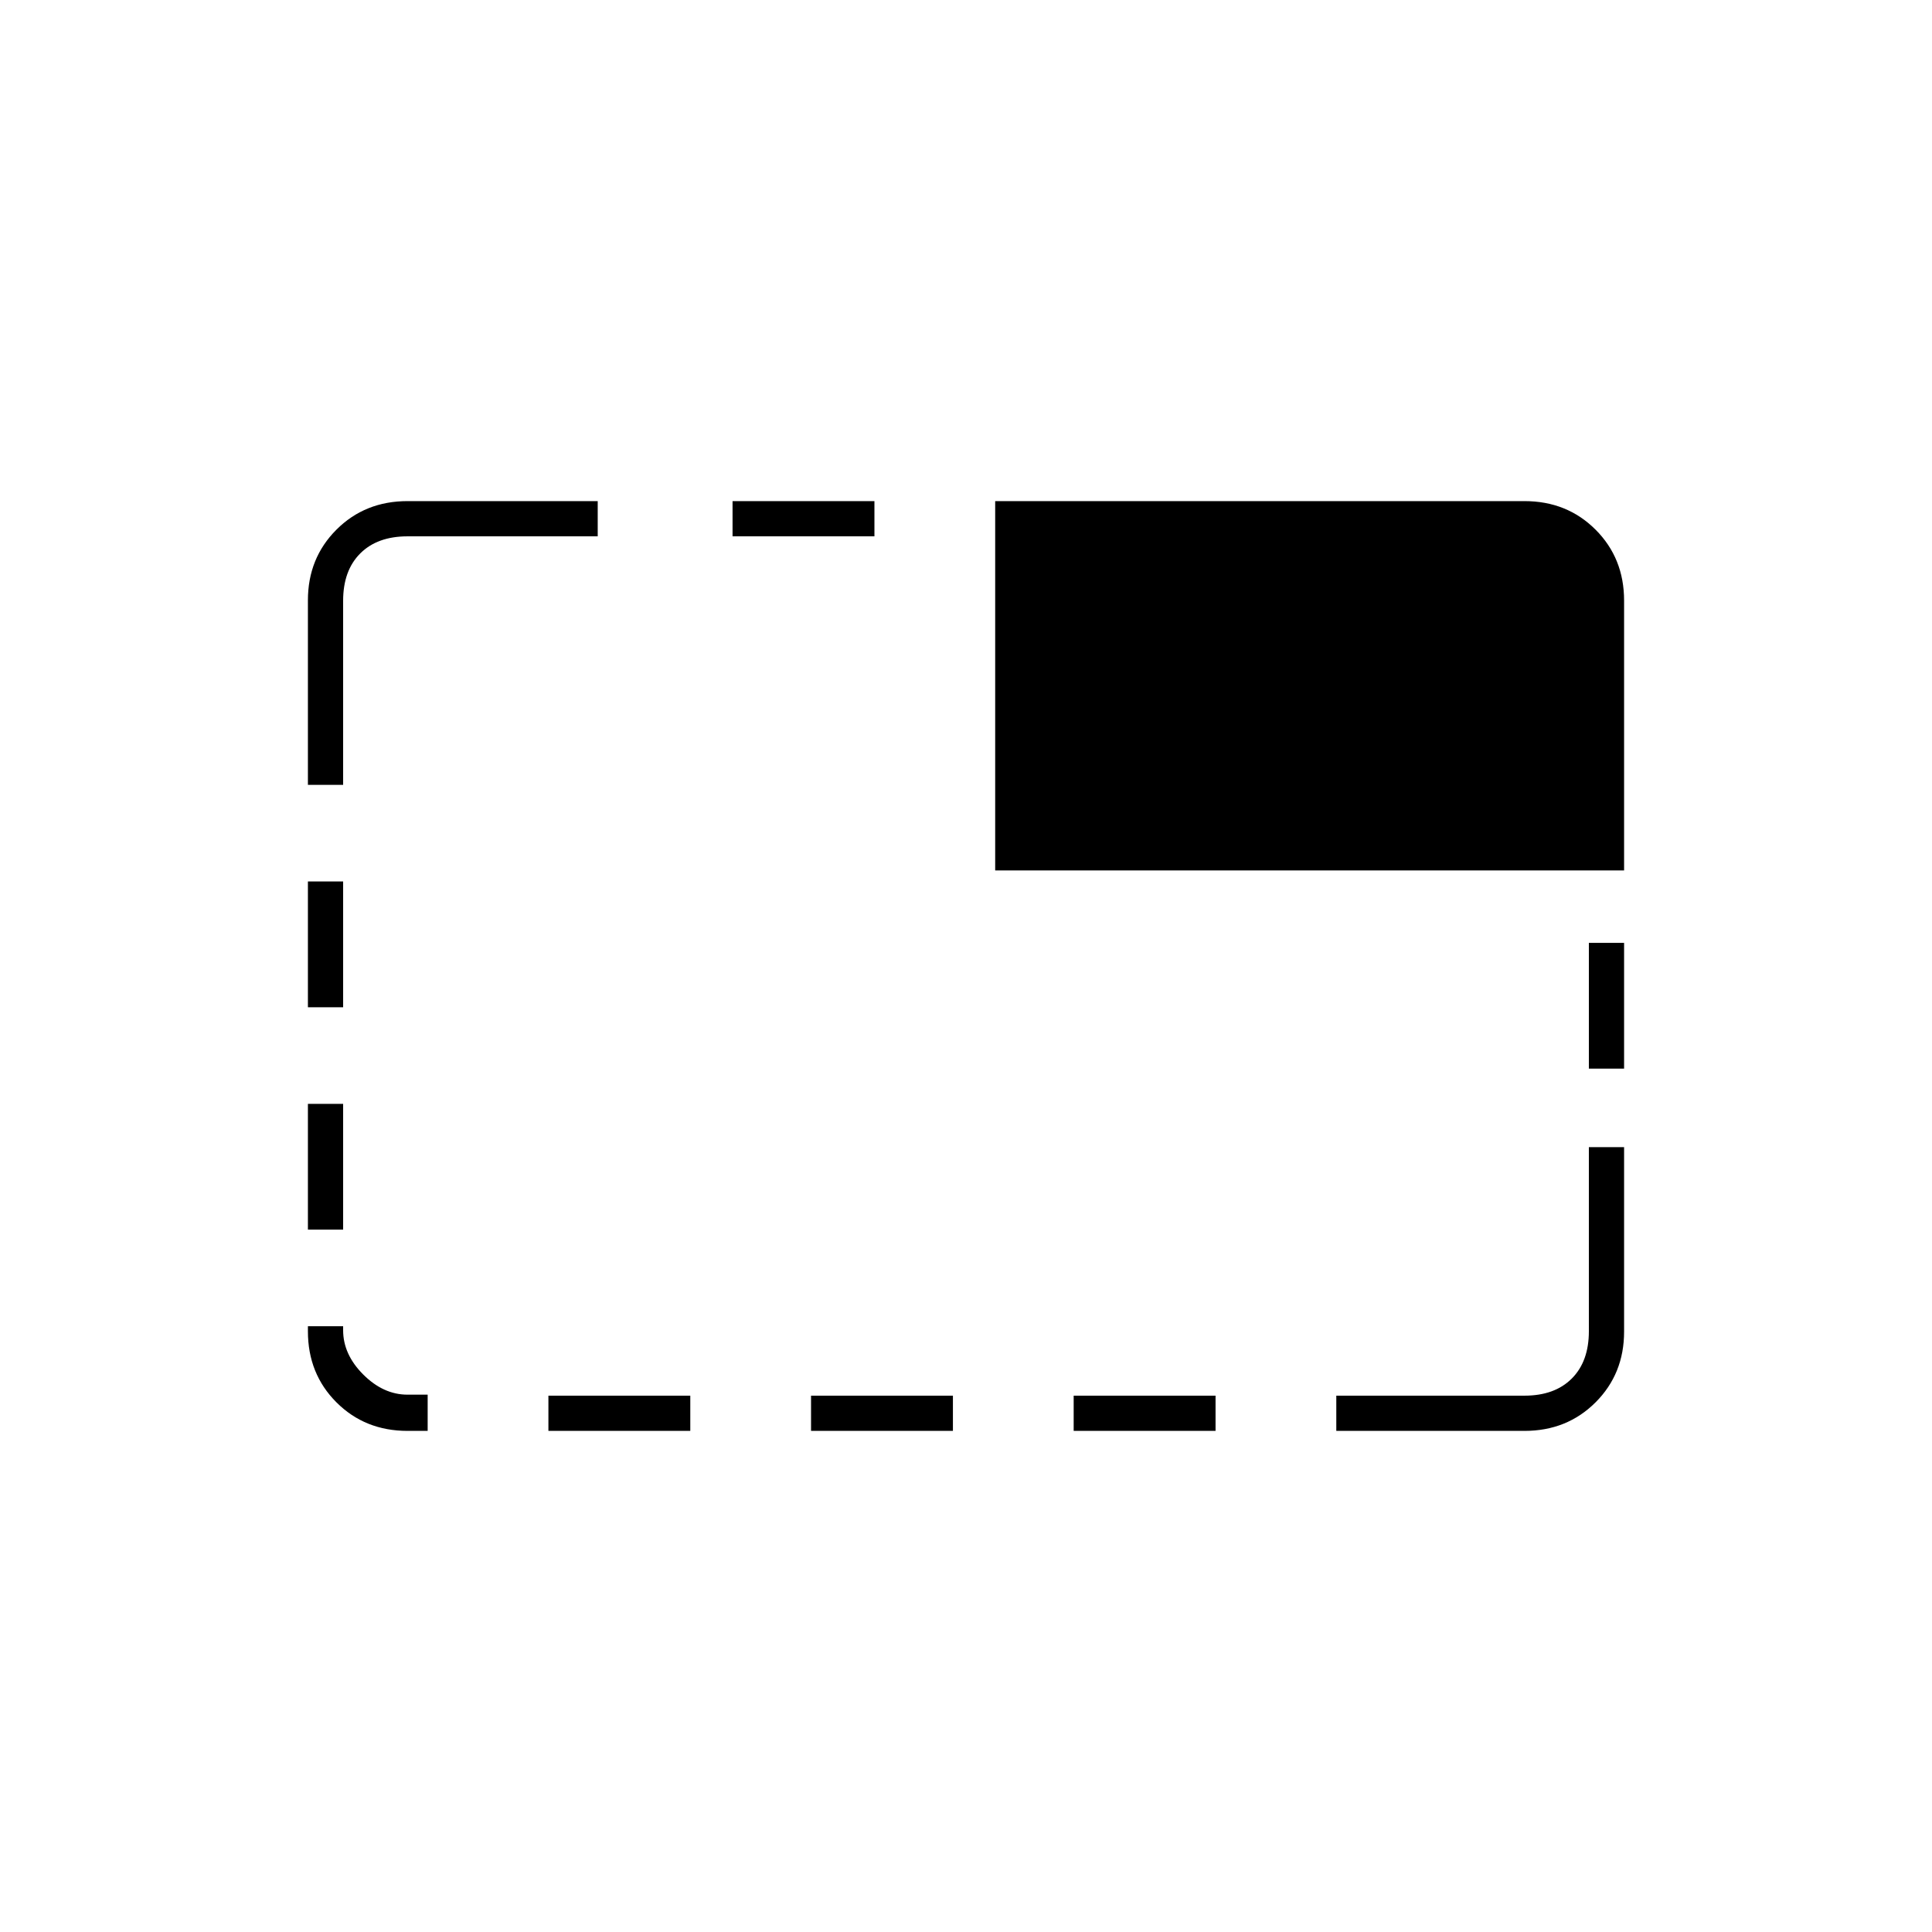 <svg xmlns="http://www.w3.org/2000/svg" height="20" viewBox="0 -960 960 960" width="20"><path d="M202.5-249q-21.14 0-35.32-14.18T153-298.5v-2.5h17.5v2q0 12 10 22t22 10h10v18h-10ZM153-349v-62.5h17.5v62.5H153Zm0-110.5V-522h17.5v62.5H153Zm0-110.5v-91.71q0-20.93 14.18-35.11T202.5-711H297v17.5h-94.5q-15 0-23.5 8.5t-8.5 23.5v91.5H153Zm119.5 321v-17.5H343v17.5h-70.5ZM364-693.5V-711h70.5v17.5H364ZM403-249v-17.5h70.5v17.5H403Zm91.5-278.5V-711h262.99q21.15 0 35.33 14.18T807-661.57v134.07H494.5Zm39 278.5v-17.5H604v17.5h-70.5Zm130.5 0v-17.5h93.5q15 0 23.5-8.5t8.5-23.5V-390H807v91.71q0 20.93-14.18 35.11T757.5-249H664Zm125.5-180v-62.5H807v62.5h-17.5Z"/></svg>